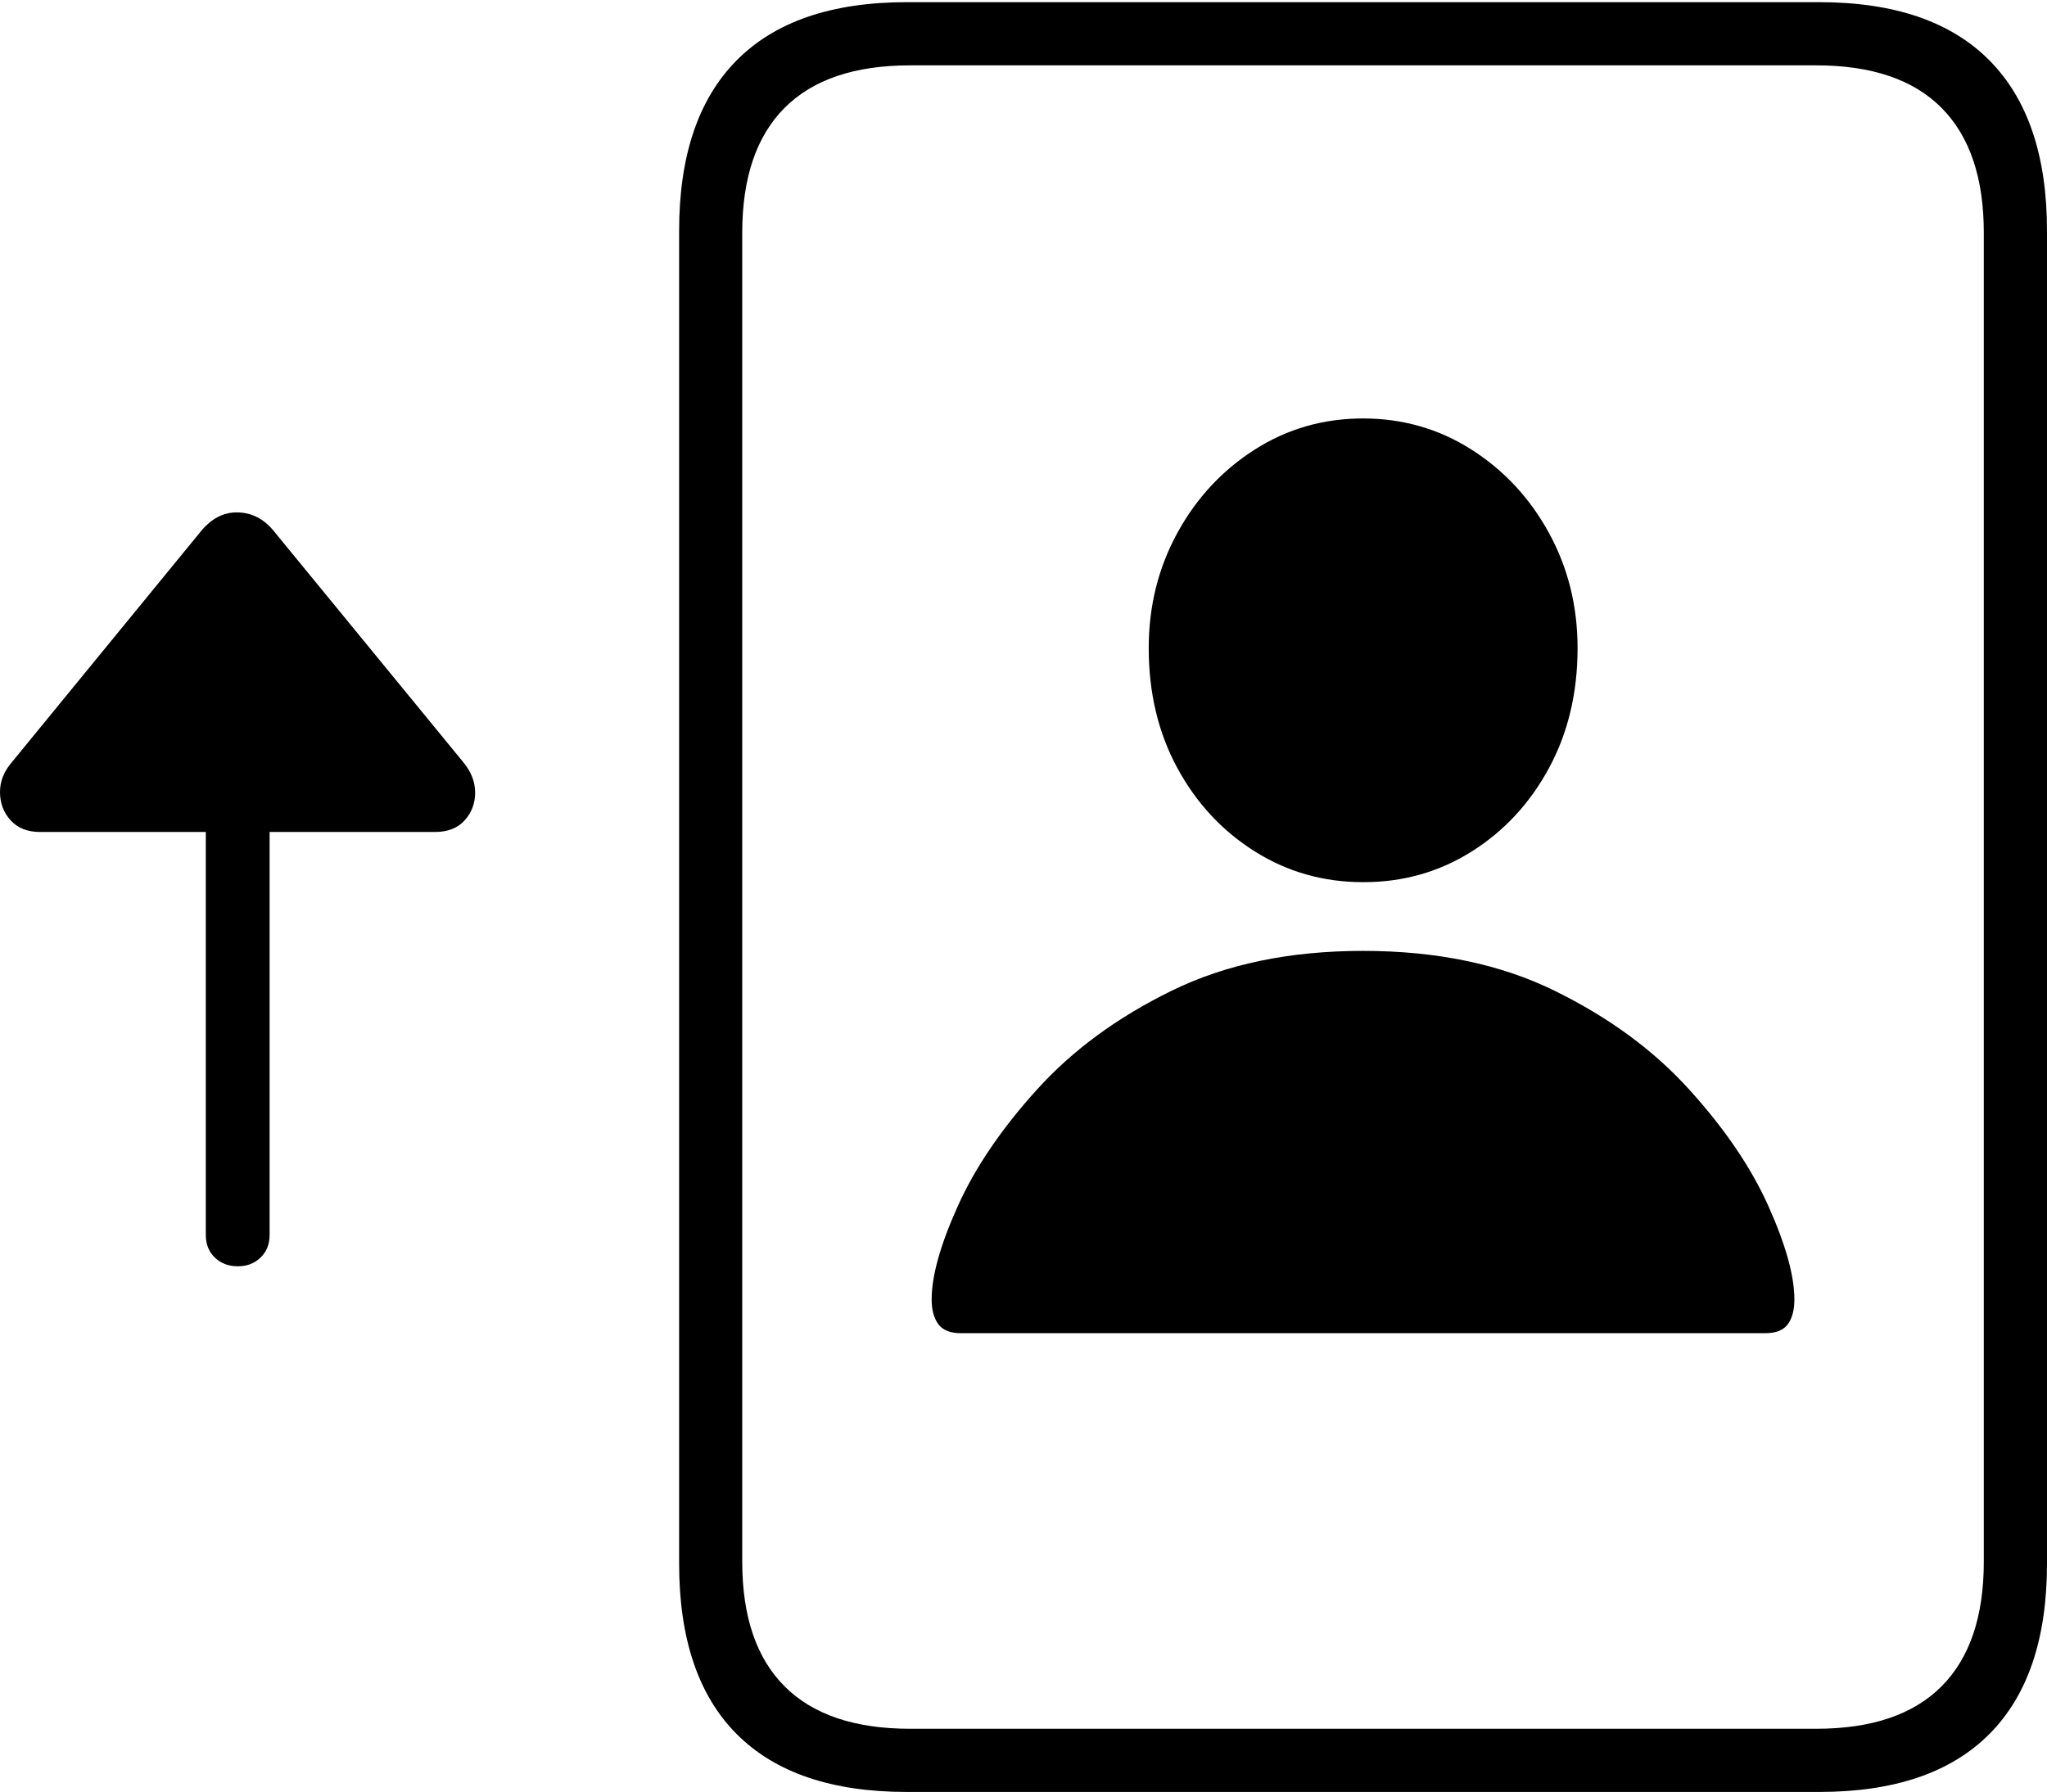 <?xml version="1.0" encoding="UTF-8"?>
<!--Generator: Apple Native CoreSVG 175-->
<!DOCTYPE svg
PUBLIC "-//W3C//DTD SVG 1.1//EN"
       "http://www.w3.org/Graphics/SVG/1.1/DTD/svg11.dtd">
<svg version="1.1" xmlns="http://www.w3.org/2000/svg" xmlns:xlink="http://www.w3.org/1999/xlink" width="23.613" height="20.675">
 <g>
  <rect height="20.675" opacity="0" width="23.613" x="0" y="0"/>
  <path d="M0.136 8.795Q-0.003 8.956 5.33317e-05 9.146Q0.003 9.336 0.125 9.467Q0.247 9.599 0.461 9.599L2.374 9.599L2.374 14.248Q2.374 14.409 2.478 14.509Q2.581 14.61 2.745 14.61Q2.902 14.61 3.006 14.509Q3.11 14.409 3.11 14.248L3.11 9.599L5.018 9.599Q5.239 9.599 5.36 9.465Q5.481 9.331 5.481 9.145Q5.481 8.96 5.345 8.795L3.155 6.123Q2.988 5.92 2.748 5.912Q2.507 5.904 2.323 6.123ZM7.834 18.04Q7.834 19.341 8.499 20.008Q9.164 20.675 10.46 20.675L20.986 20.675Q22.282 20.675 22.947 20.008Q23.613 19.341 23.613 18.04L23.613 2.663Q23.613 1.365 22.947 0.695Q22.282 0.025 20.986 0.025L10.46 0.025Q9.164 0.025 8.499 0.695Q7.834 1.365 7.834 2.663ZM8.562 18.018L8.562 2.685Q8.562 1.735 9.051 1.244Q9.54 0.754 10.499 0.754L20.95 0.754Q21.909 0.754 22.396 1.244Q22.884 1.735 22.884 2.685L22.884 18.018Q22.884 18.968 22.396 19.457Q21.909 19.946 20.95 19.946L10.499 19.946Q9.54 19.946 9.051 19.457Q8.562 18.968 8.562 18.018ZM11.085 15.382L20.362 15.382Q20.549 15.382 20.624 15.278Q20.699 15.174 20.699 14.992Q20.699 14.585 20.4 13.917Q20.101 13.249 19.486 12.571Q18.872 11.892 17.935 11.432Q16.998 10.971 15.723 10.971Q14.451 10.971 13.513 11.432Q12.575 11.892 11.962 12.571Q11.348 13.249 11.048 13.917Q10.747 14.585 10.747 14.992Q10.747 15.174 10.824 15.278Q10.9 15.382 11.085 15.382ZM15.723 10.178Q16.41 10.18 16.974 9.826Q17.538 9.472 17.868 8.862Q18.198 8.252 18.198 7.478Q18.198 6.753 17.868 6.149Q17.538 5.546 16.974 5.187Q16.41 4.828 15.723 4.828Q15.037 4.828 14.474 5.187Q13.911 5.546 13.581 6.149Q13.251 6.753 13.251 7.478Q13.251 8.252 13.581 8.861Q13.911 9.469 14.474 9.823Q15.037 10.178 15.723 10.178Z" fill="#000000"/>
 </g>
</svg>
